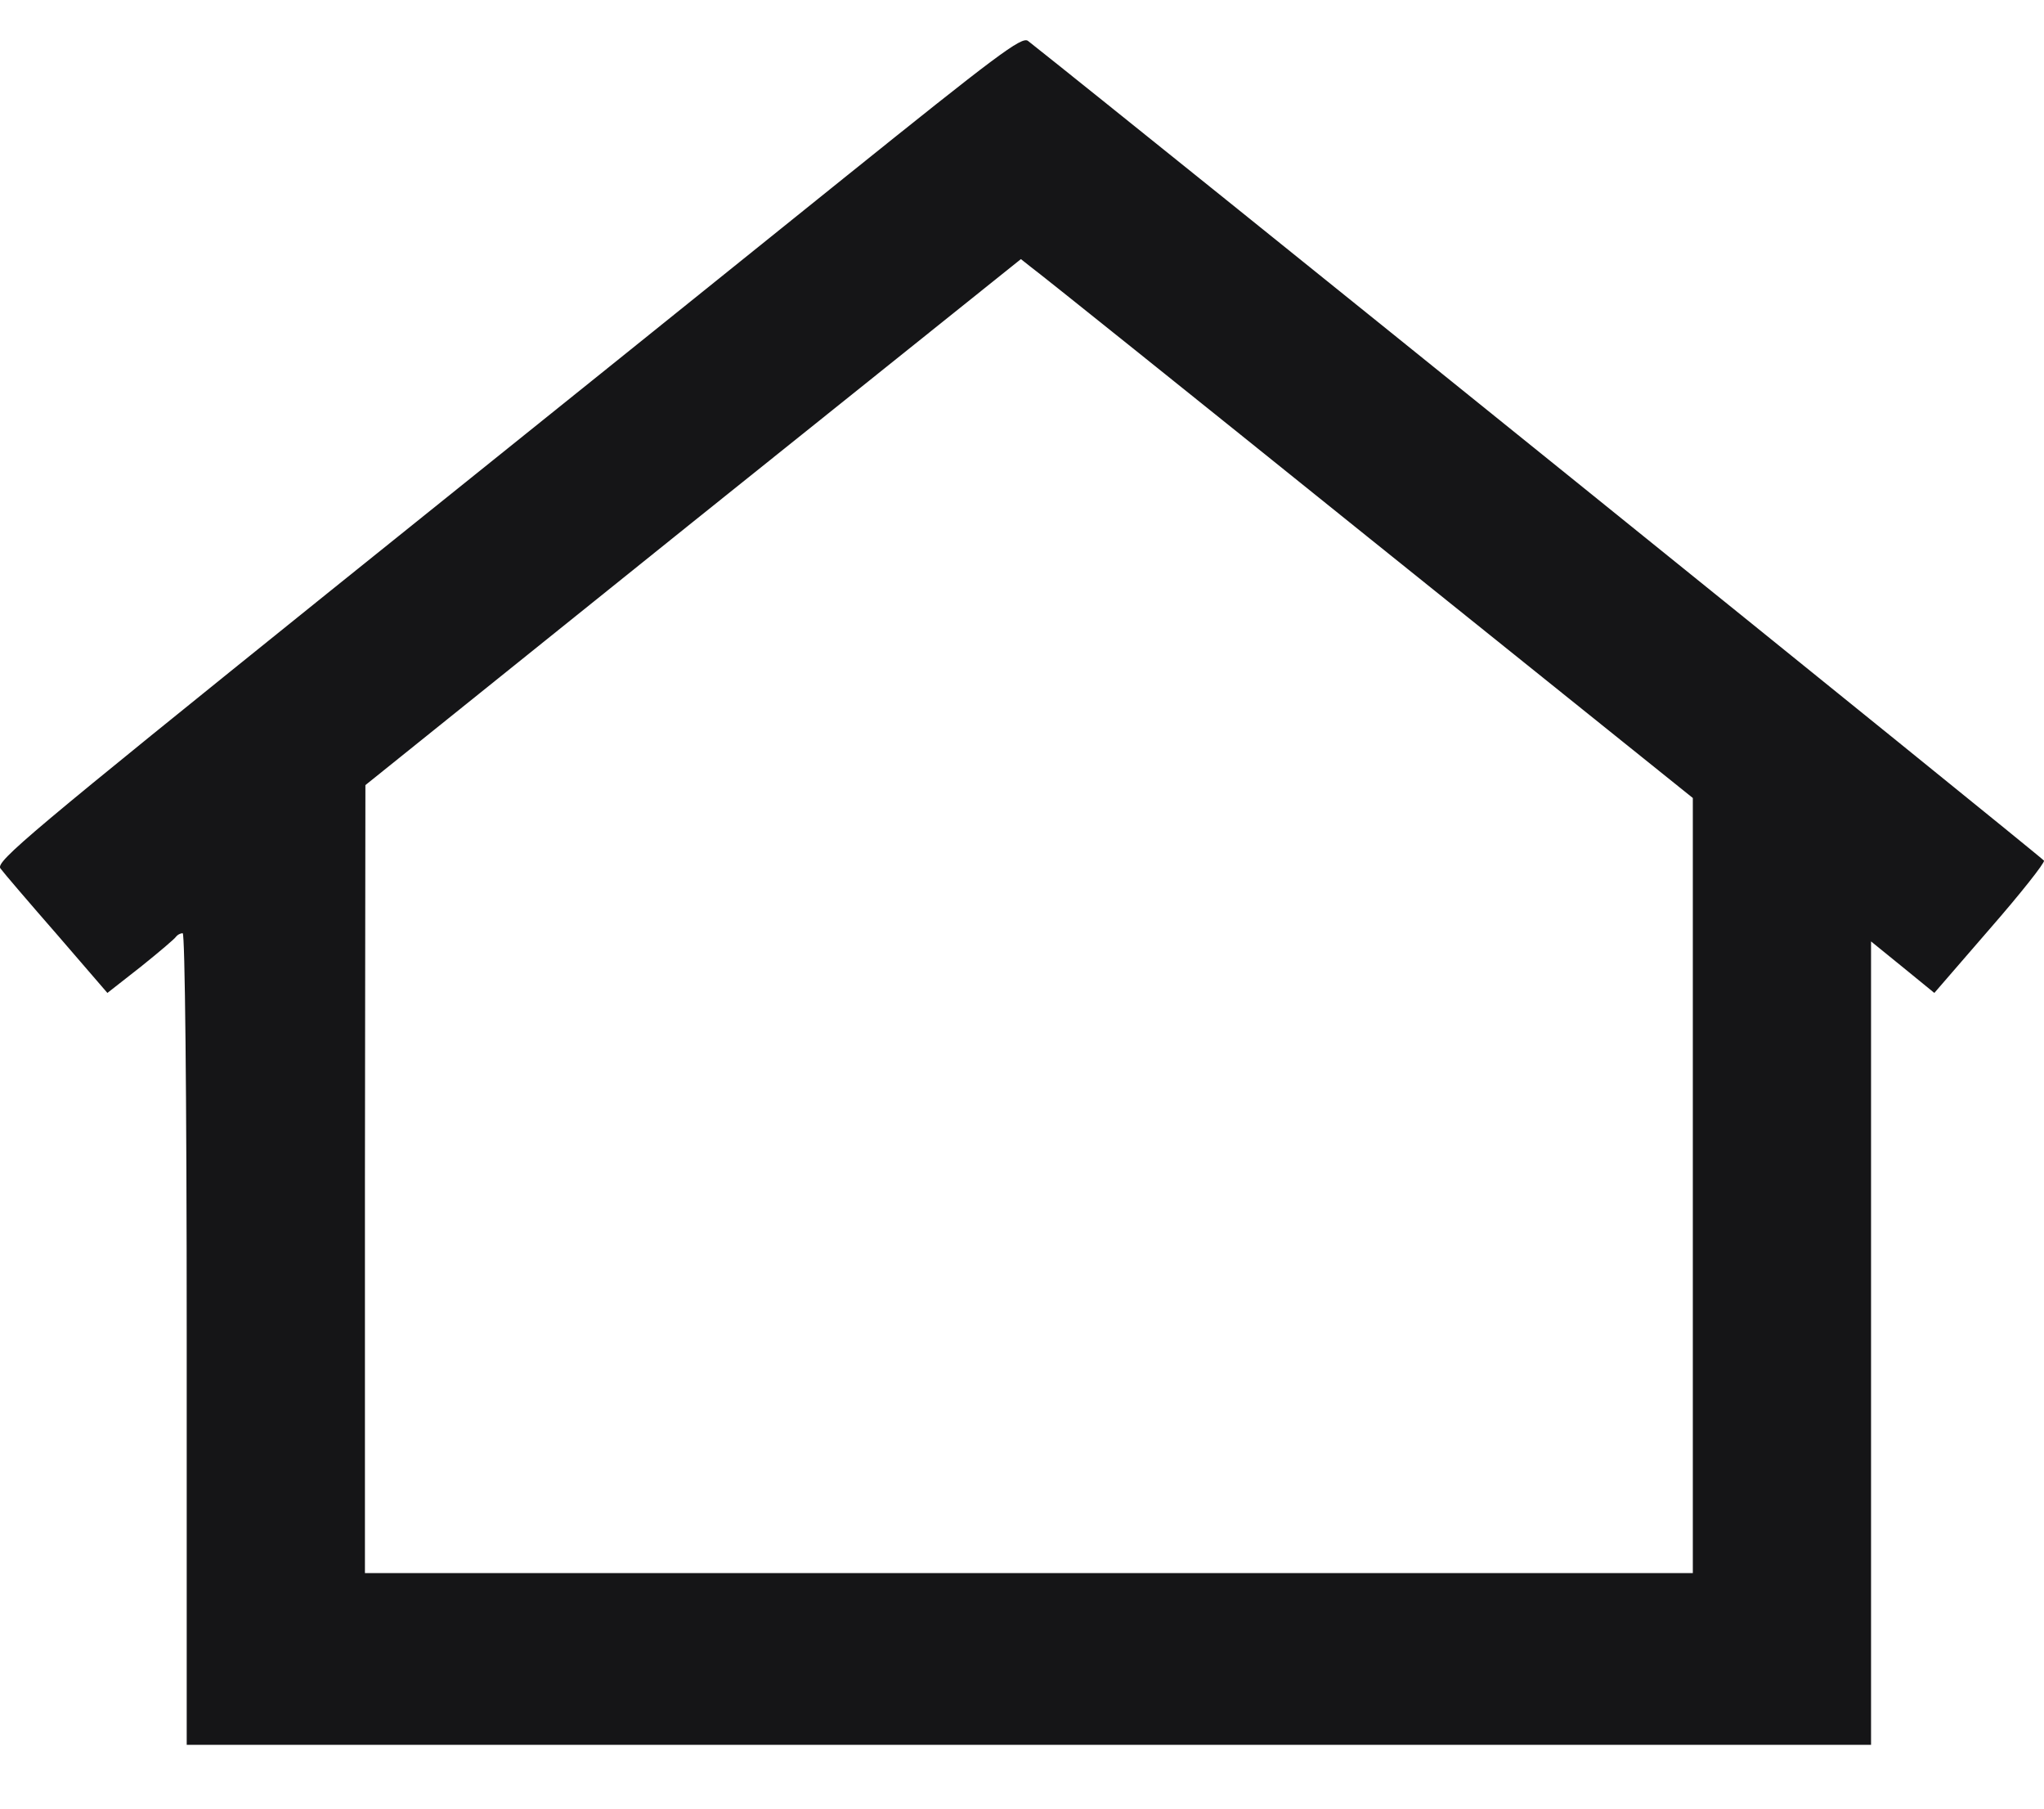 <svg width="26" height="23" viewBox="0 0 26 23" fill="none" xmlns="http://www.w3.org/2000/svg">
<path d="M10.73 2.268C9.483 3.273 6.546 5.632 4.2 7.516C0.374 10.596 -0.057 10.956 0.005 11.043C0.045 11.098 0.368 11.475 0.725 11.884L1.366 12.627L1.791 12.294C2.023 12.108 2.222 11.939 2.239 11.912C2.256 11.89 2.29 11.868 2.324 11.868C2.352 11.868 2.375 13.839 2.375 17.029V22.189H13.088H23.8V17.083V11.972L24.203 12.299L24.605 12.627L25.314 11.808C25.705 11.36 26.011 10.972 26 10.945C25.988 10.912 14.289 1.476 13.076 0.52C12.997 0.46 12.674 0.706 10.73 2.268ZM17.39 6.822L21.533 10.148V15.073V20.005H13.088H4.642V14.992L4.648 9.984L8.814 6.637L12.986 3.295L13.116 3.398C13.195 3.453 15.117 4.993 17.39 6.822Z" fill="#151517"/>
</svg>
